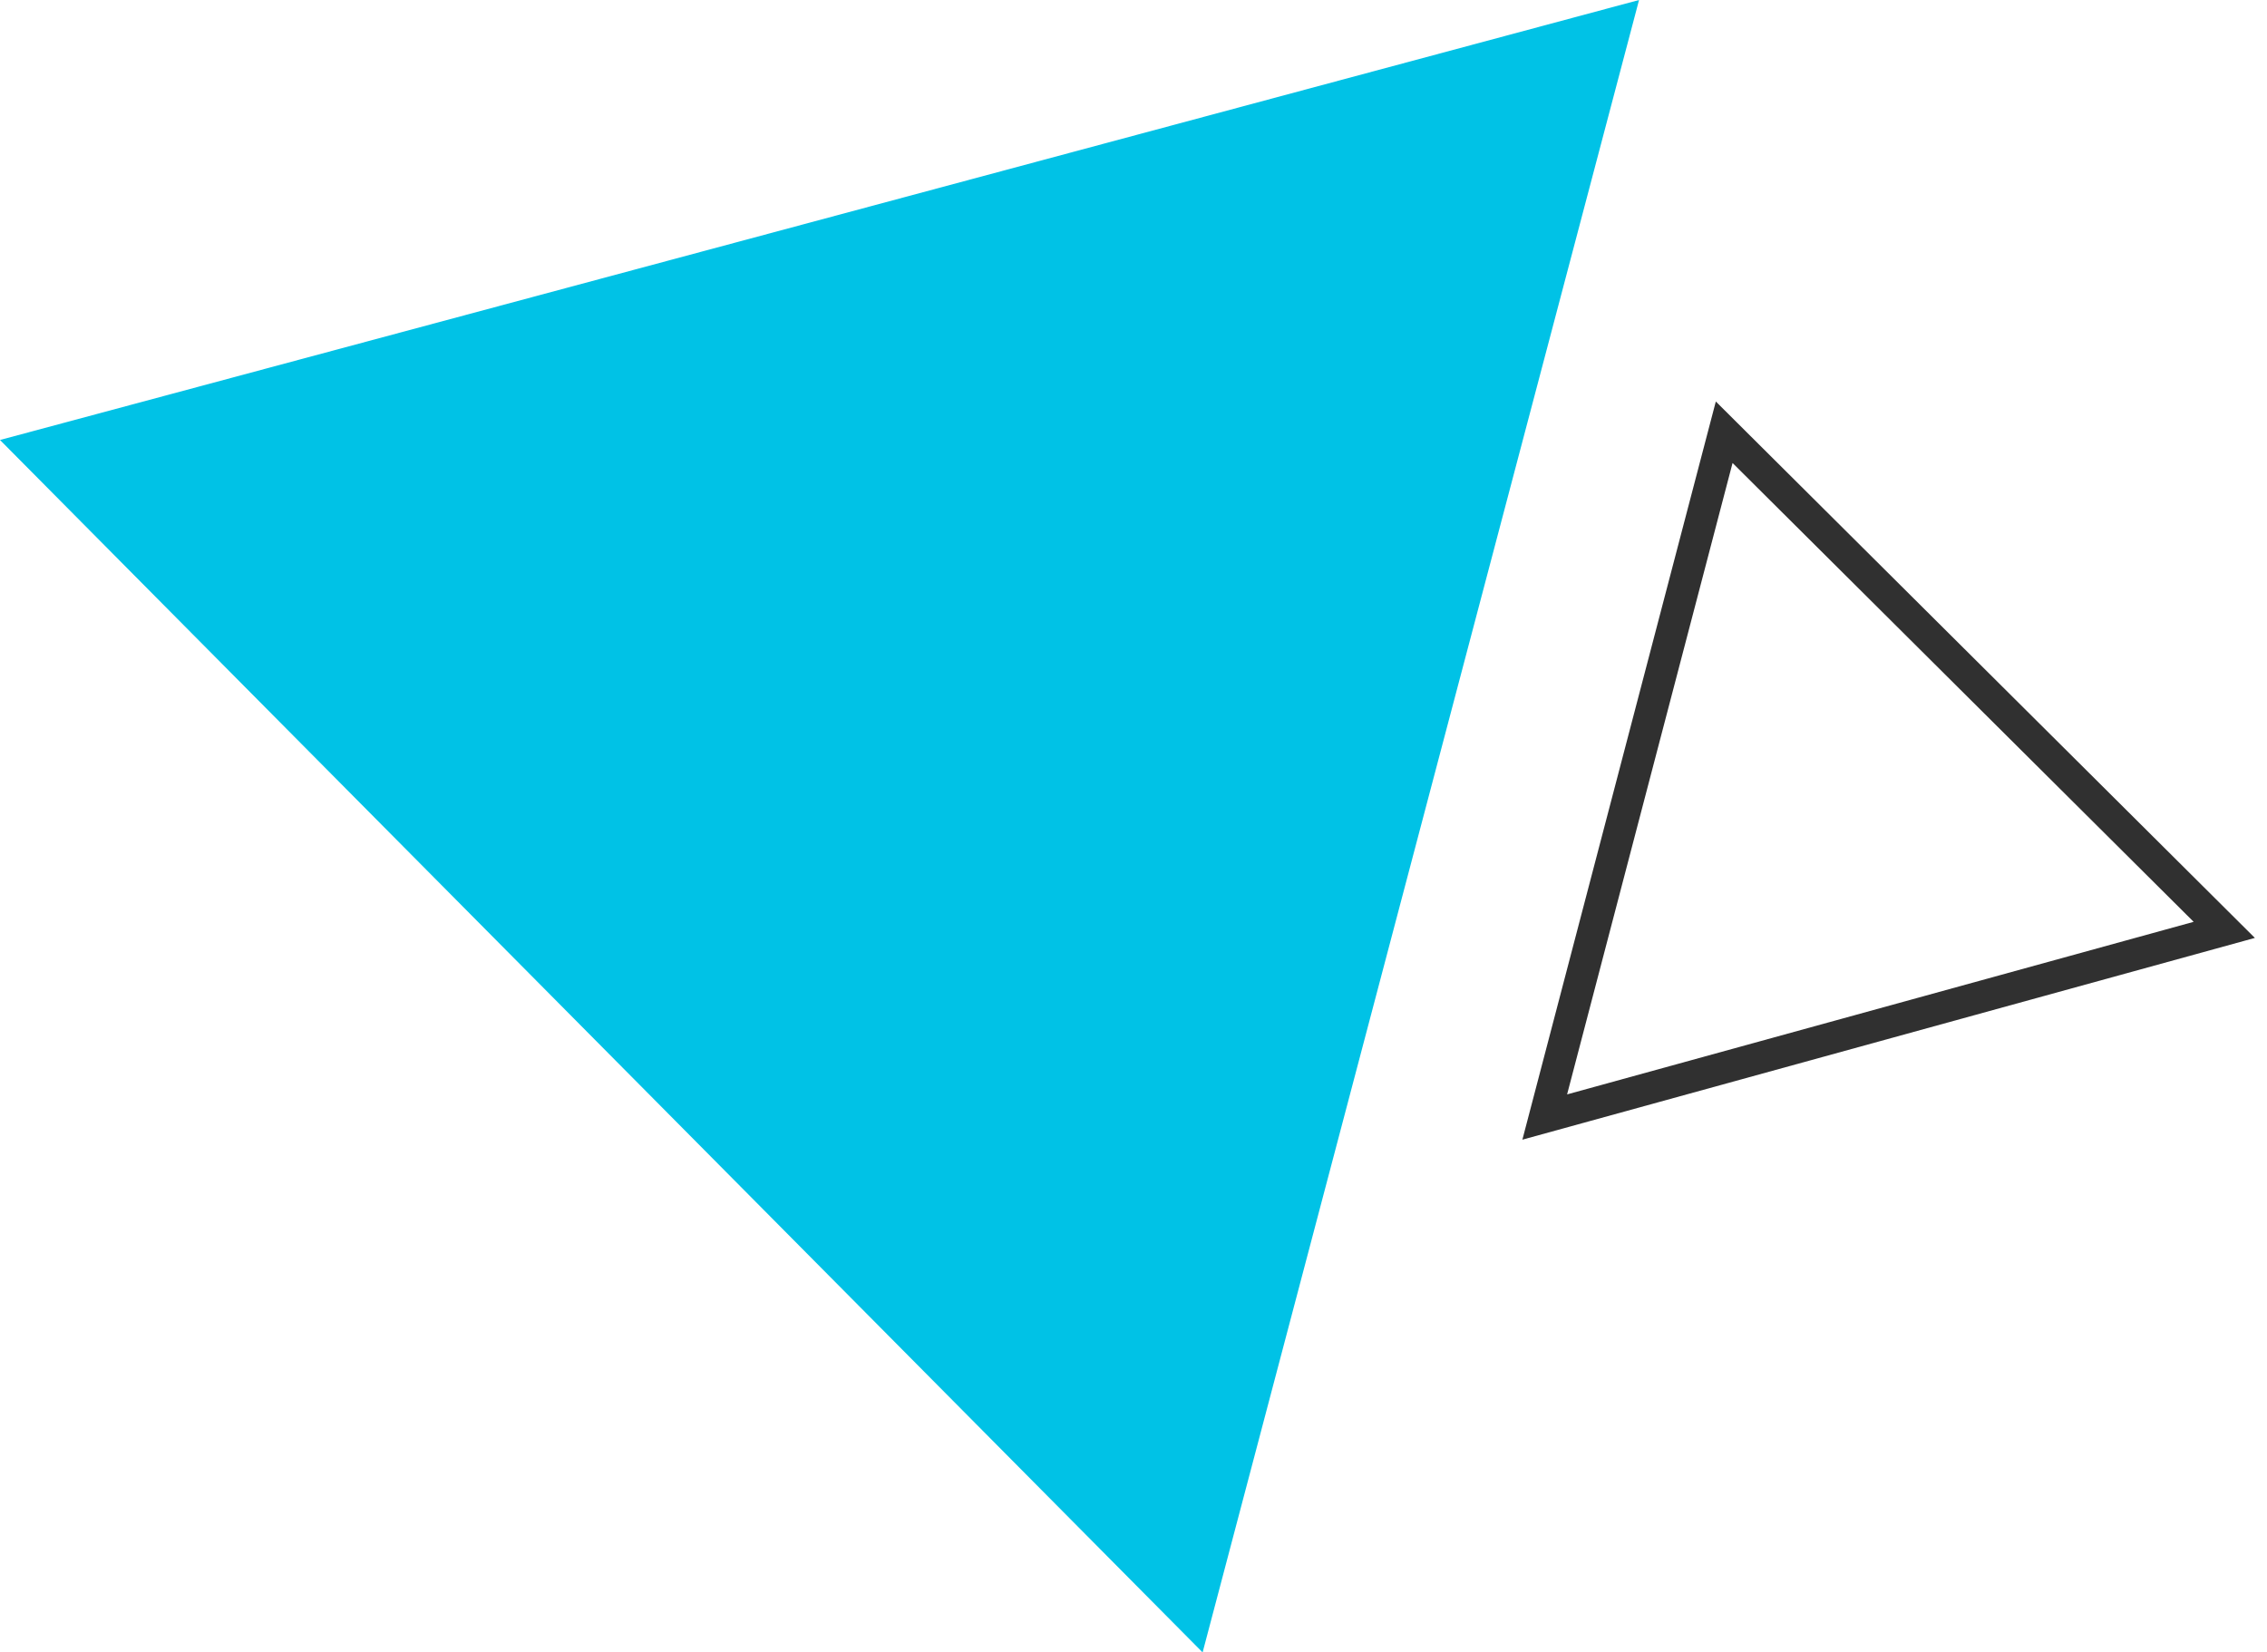 <svg width="107" height="78" viewBox="0 0 107 78" fill="none" xmlns="http://www.w3.org/2000/svg">
<path d="M56.762 78L77.361 0L0 20.769L56.762 78Z" fill="#00C2E6"/>
<path d="M104.983 43.894L81.38 20.404L72.91 52.729L104.983 43.894Z" stroke="#303030" stroke-width="1.5" stroke-miterlimit="10"/>
</svg>
